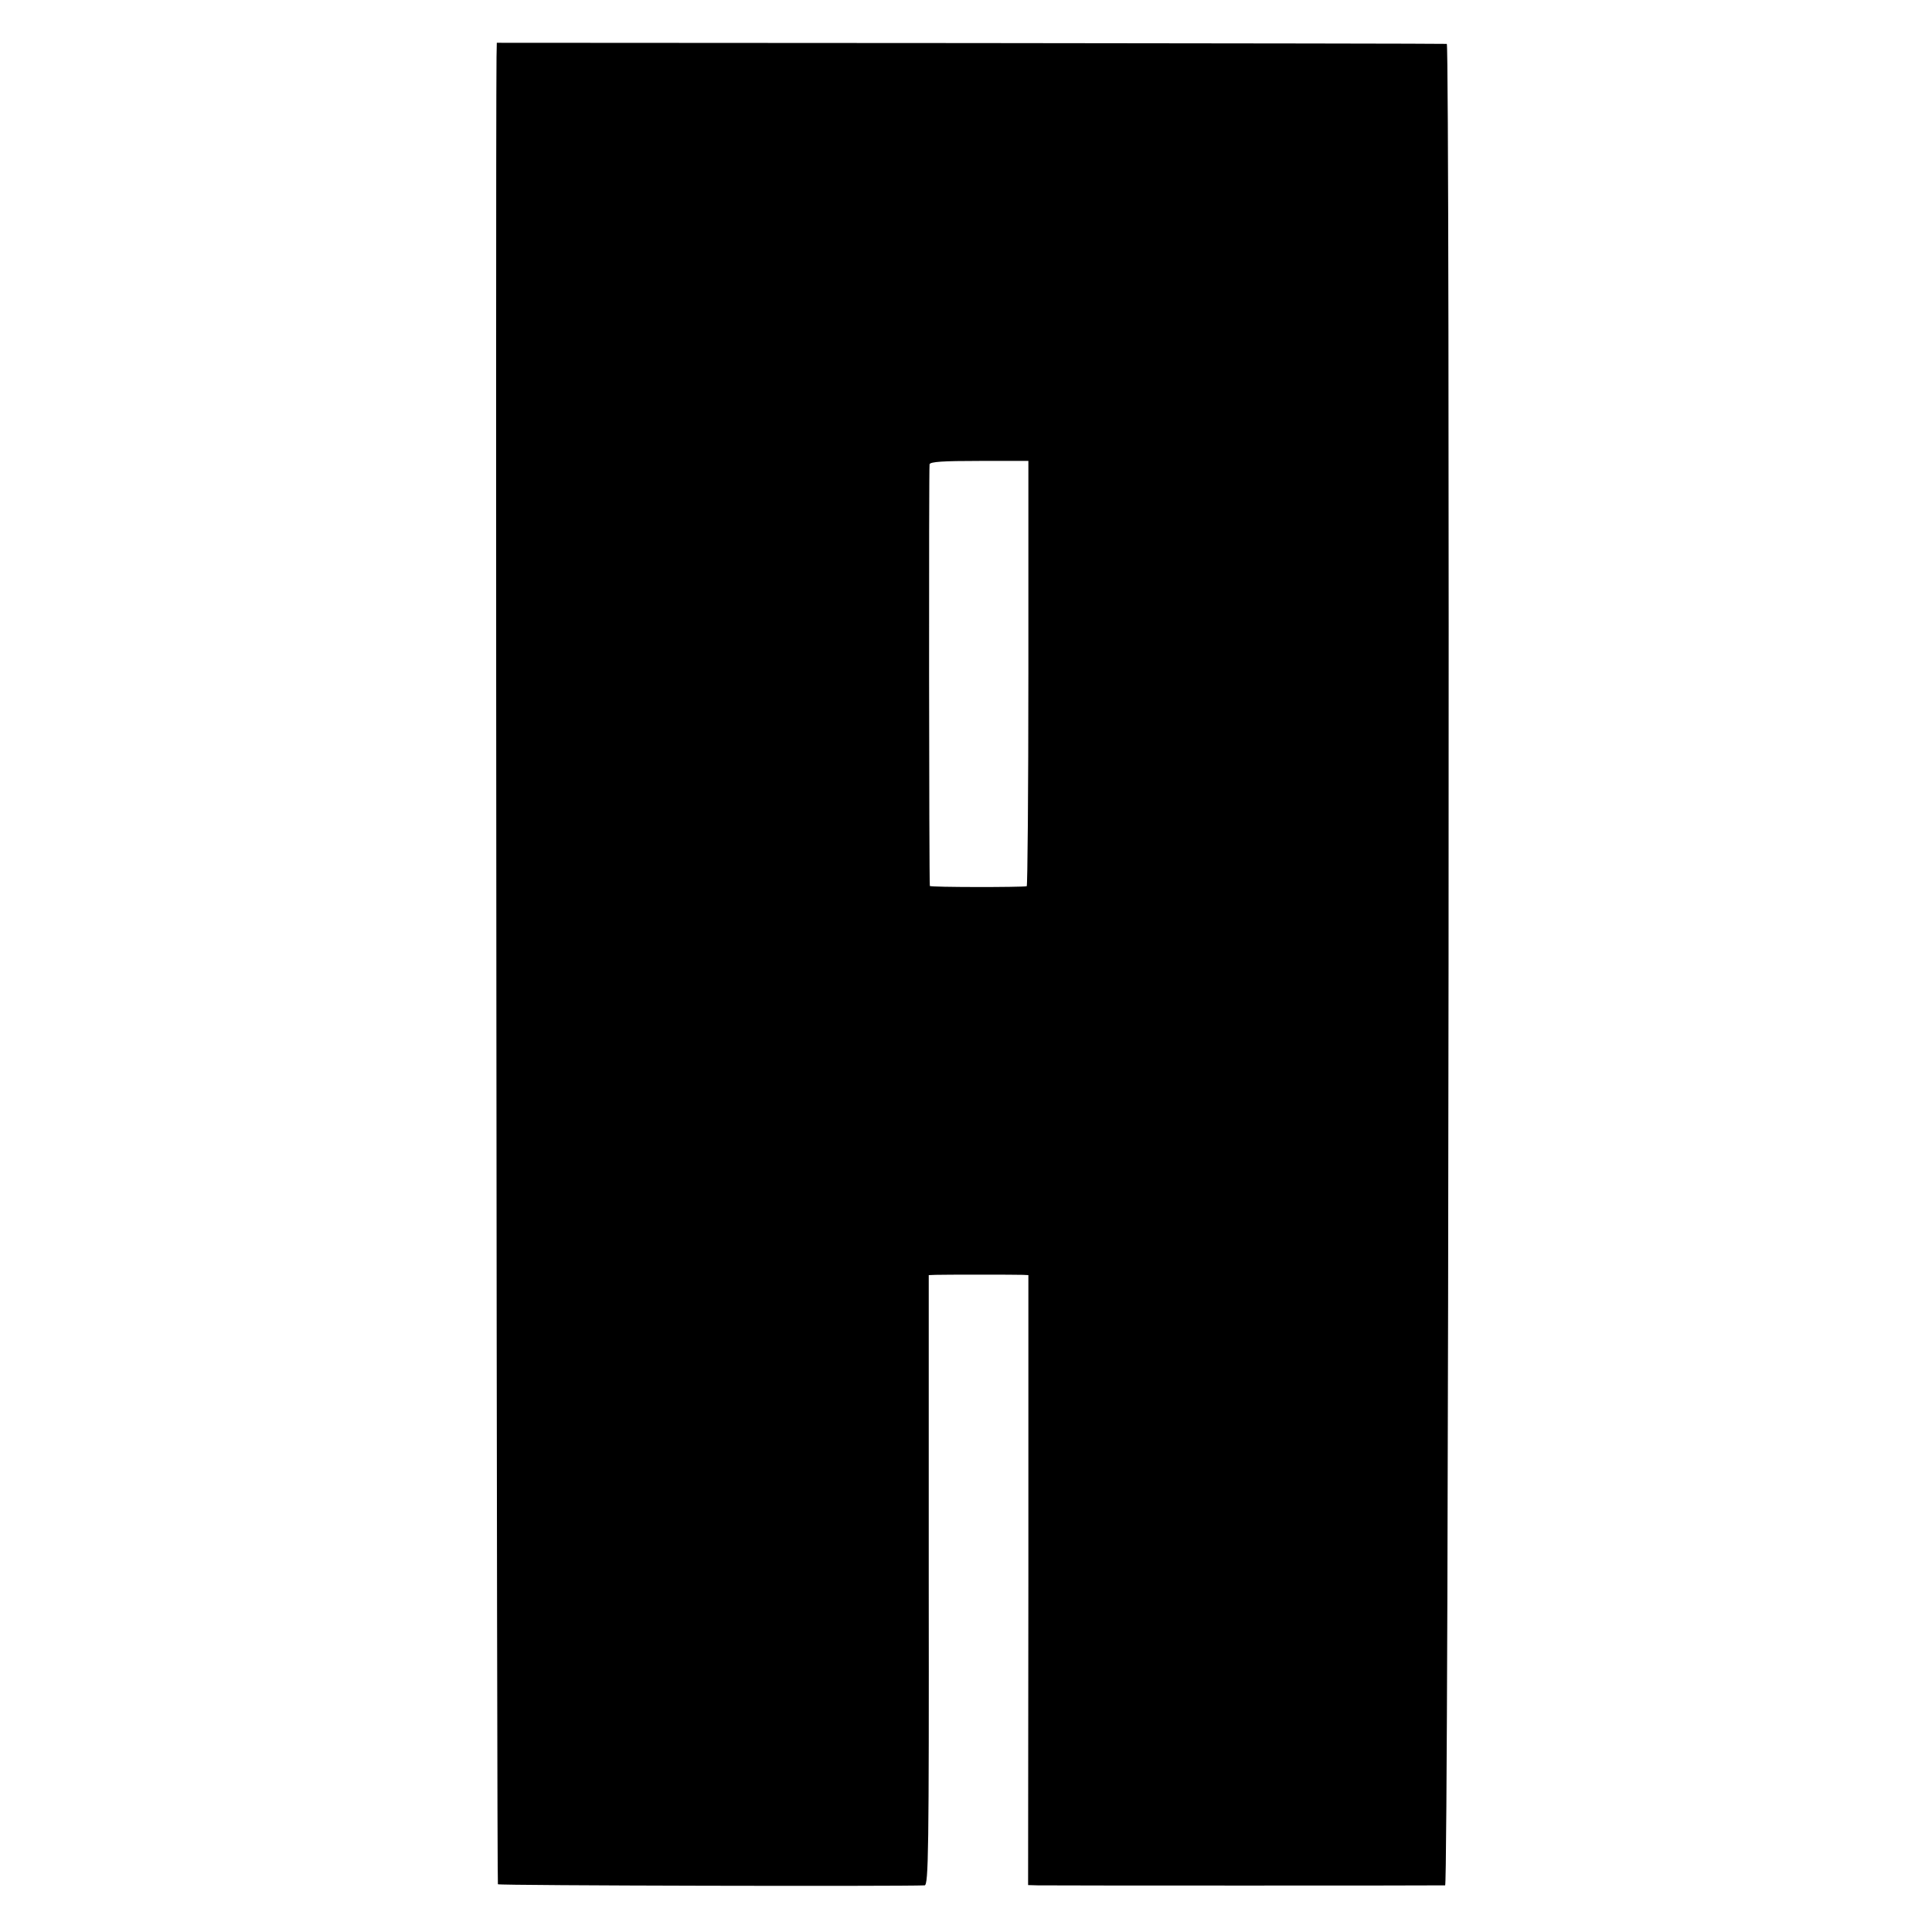 <?xml version="1.0" standalone="no"?>
<!DOCTYPE svg PUBLIC "-//W3C//DTD SVG 20010904//EN"
 "http://www.w3.org/TR/2001/REC-SVG-20010904/DTD/svg10.dtd">
<svg version="1.0" xmlns="http://www.w3.org/2000/svg"
 width="700pt" height="700pt" viewBox="0 0 700 700"
 preserveAspectRatio="xMidYMid meet">
<g transform="translate(0,700) scale(0.1,-0.1)"
fill="#000000" stroke="none">
<path d="M1799 6795 c-4 -389 1 -6618 5 -6622 4 -5 1467 -8 1546 -4 14 1 16
121 15 1106 l0 1105 25 1 c31 1 288 1 316 0 l20 -1 0 -1105 -1 -1105 35 -1
c45 -1 1461 -1 1476 0 13 1 18 6670 6 6672 -4 1 -780 2 -1725 3 l-1717 1 -1
-50z m1927 -2235 c0 -423 -3 -771 -6 -771 -19 -4 -350 -4 -351 1 -3 17 -4
1517 -1 1528 3 9 48 12 181 12 l177 0 0 -770z"/>
</g>
</svg>
